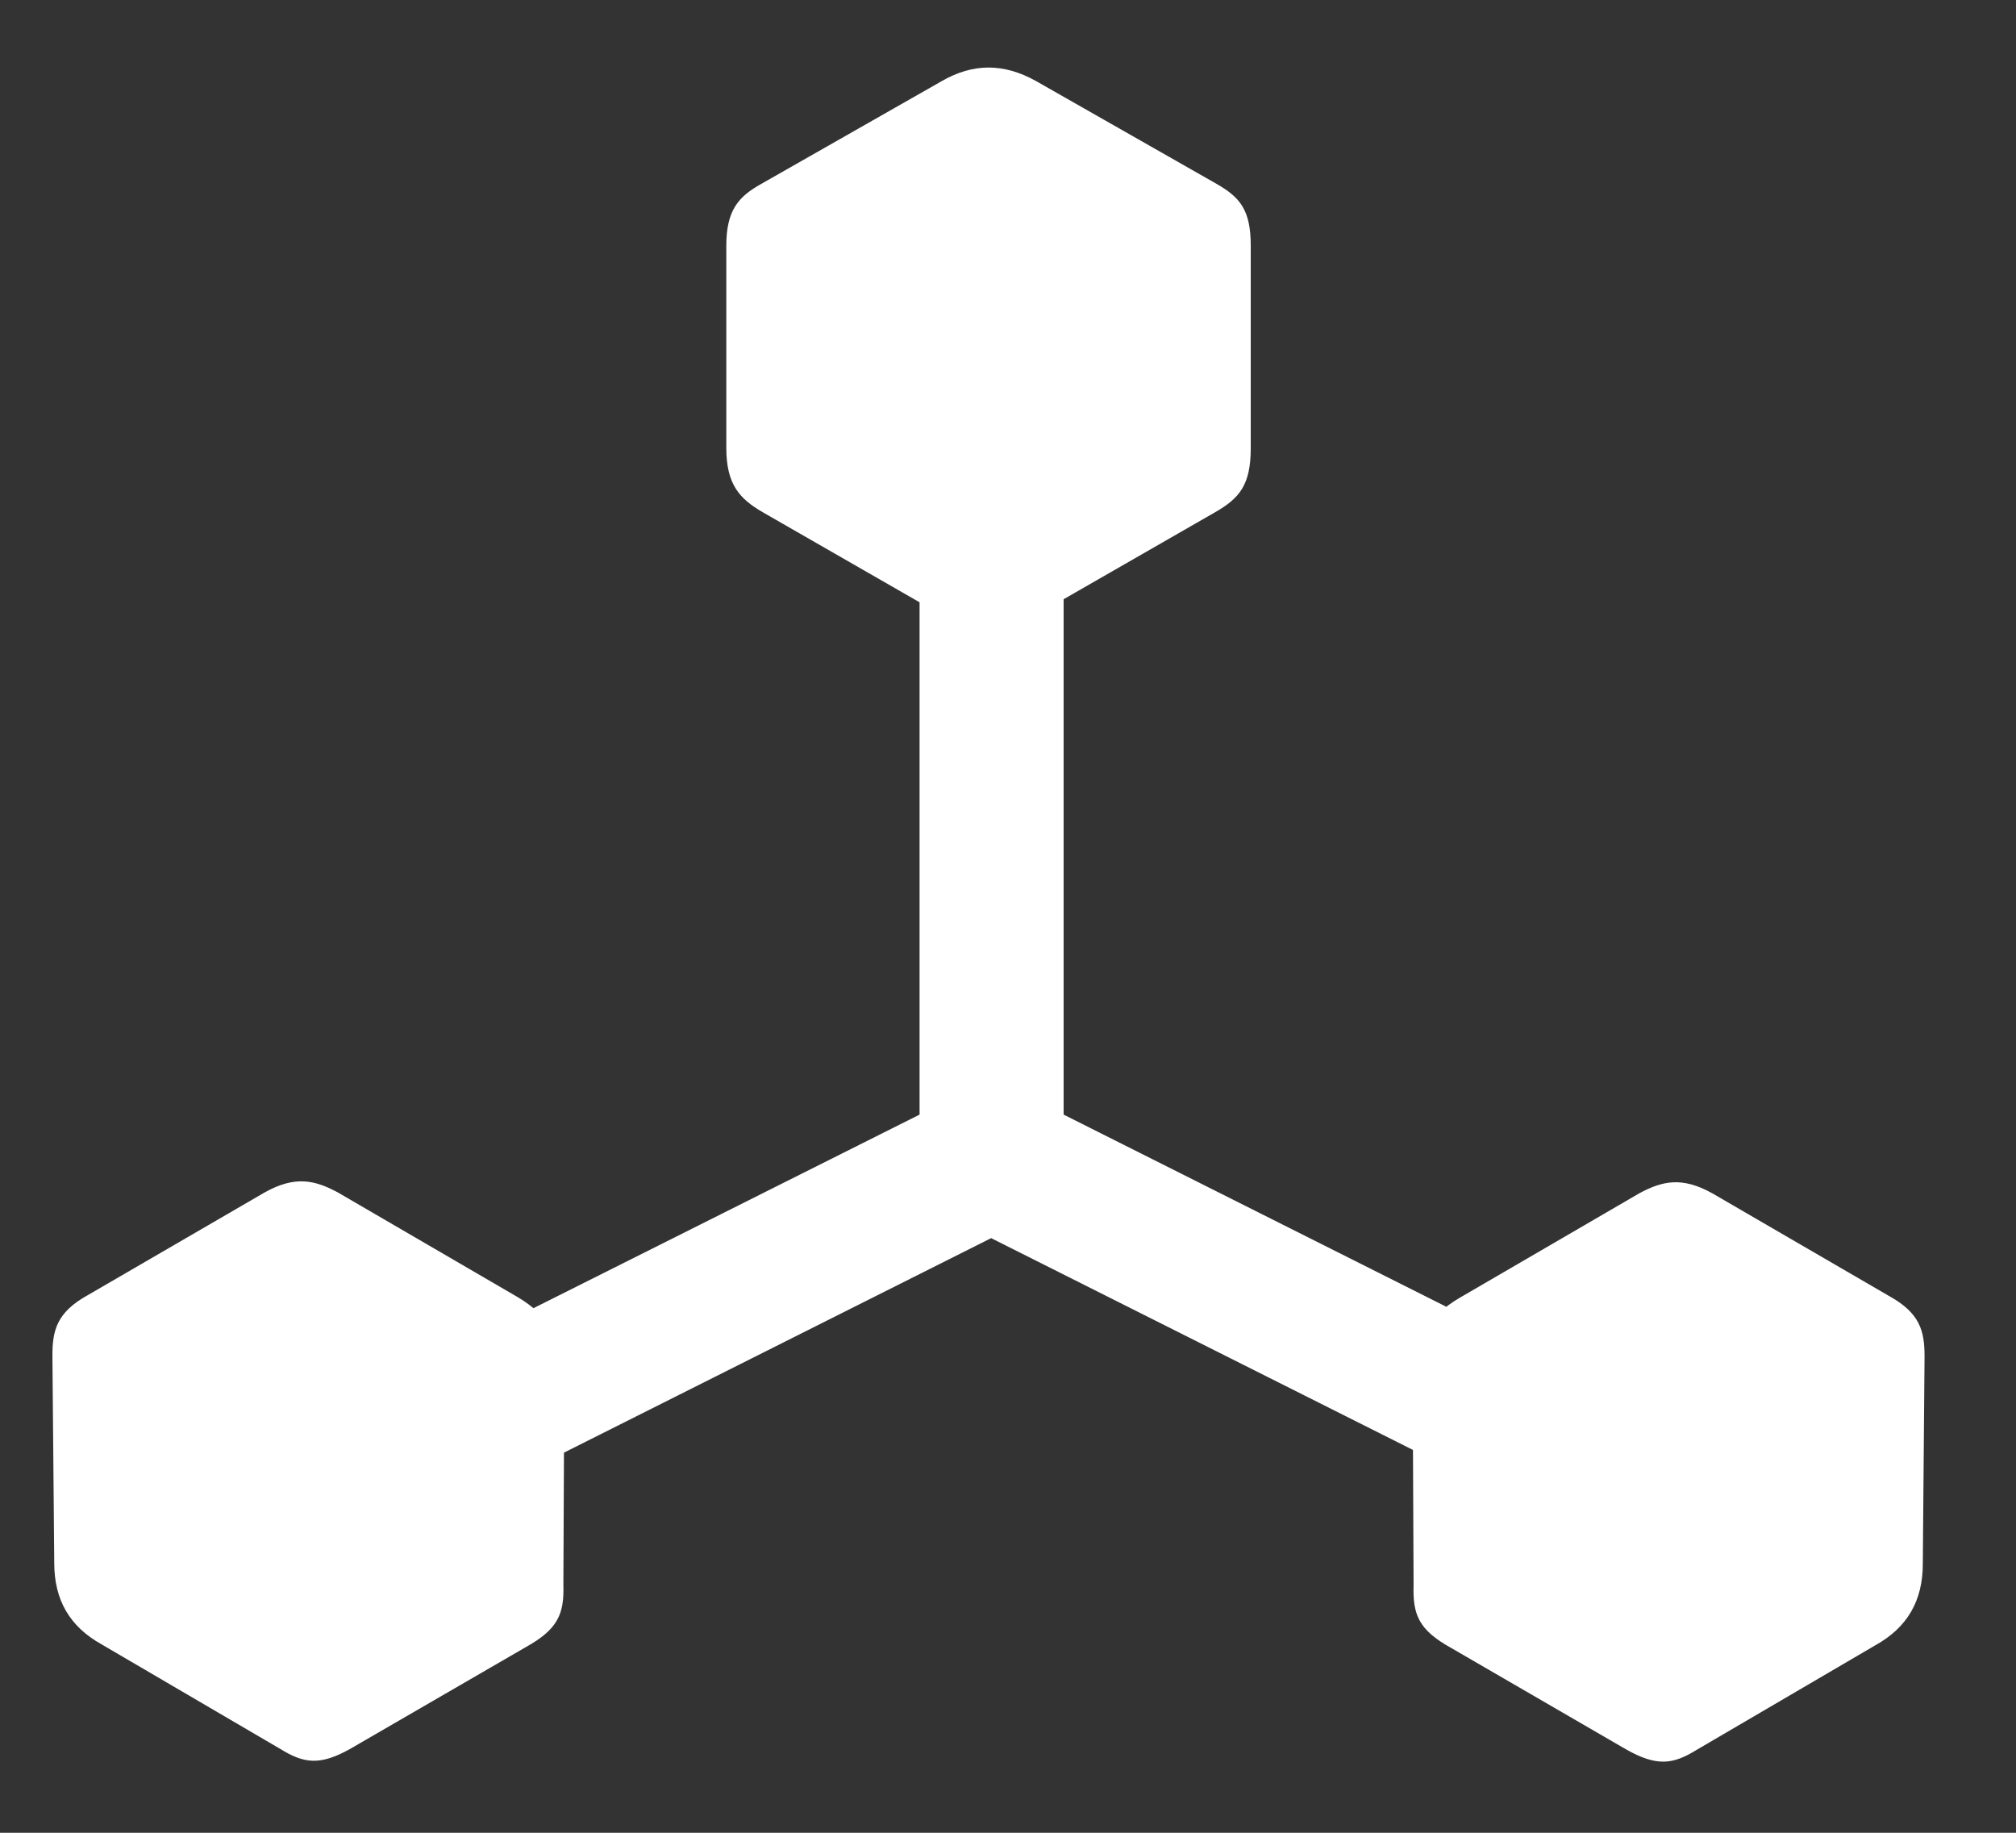 <svg width="22" height="20" viewBox="0 0 22 20" fill="none" xmlns="http://www.w3.org/2000/svg">
<rect x="0" y="0" width="22" height="20" fill="#333333" stroke="none"/>
<g clip-path="url(#clip0_1544_6841)">
<path d="M3.062 15.659L3.854 17.007L10.816 13.511L17.779 17.007L18.57 15.659L11.607 12.163V3.921H10.035V12.163L3.062 15.659ZM0.592 17.056C0.592 17.456 0.758 17.749 1.109 17.944L3.062 19.087C3.316 19.243 3.492 19.273 3.834 19.077L5.738 17.974C6.09 17.778 6.158 17.612 6.148 17.29L6.158 15.024C6.158 14.634 5.982 14.351 5.65 14.155L3.688 13.013C3.434 12.876 3.219 12.827 2.887 13.013L0.953 14.136C0.621 14.321 0.572 14.517 0.572 14.79L0.592 17.056ZM15.426 17.3C15.416 17.622 15.484 17.788 15.836 17.983L17.74 19.087C18.082 19.282 18.258 19.253 18.512 19.097L20.465 17.954C20.816 17.759 20.983 17.466 20.983 17.065L21.002 14.8C21.002 14.526 20.953 14.331 20.621 14.146L18.688 13.023C18.355 12.837 18.141 12.886 17.887 13.023L15.924 14.165C15.592 14.36 15.416 14.643 15.416 15.034L15.426 17.3ZM8.326 5.591L10.299 6.724C10.631 6.909 10.953 6.909 11.285 6.724L13.258 5.591C13.531 5.435 13.649 5.288 13.649 4.888V2.681C13.649 2.29 13.531 2.153 13.277 2.007L11.305 0.884C10.953 0.688 10.621 0.688 10.279 0.884L8.307 2.007C8.062 2.144 7.926 2.29 7.926 2.681V4.888C7.926 5.288 8.072 5.444 8.326 5.591Z" fill="white"/>
</g>
<defs>
<clipPath id="clip0_1544_6841">
<rect width="20.791" height="18.525" fill="white" transform="translate(0.572 0.737)"/>
</clipPath>
</defs>
</svg>

